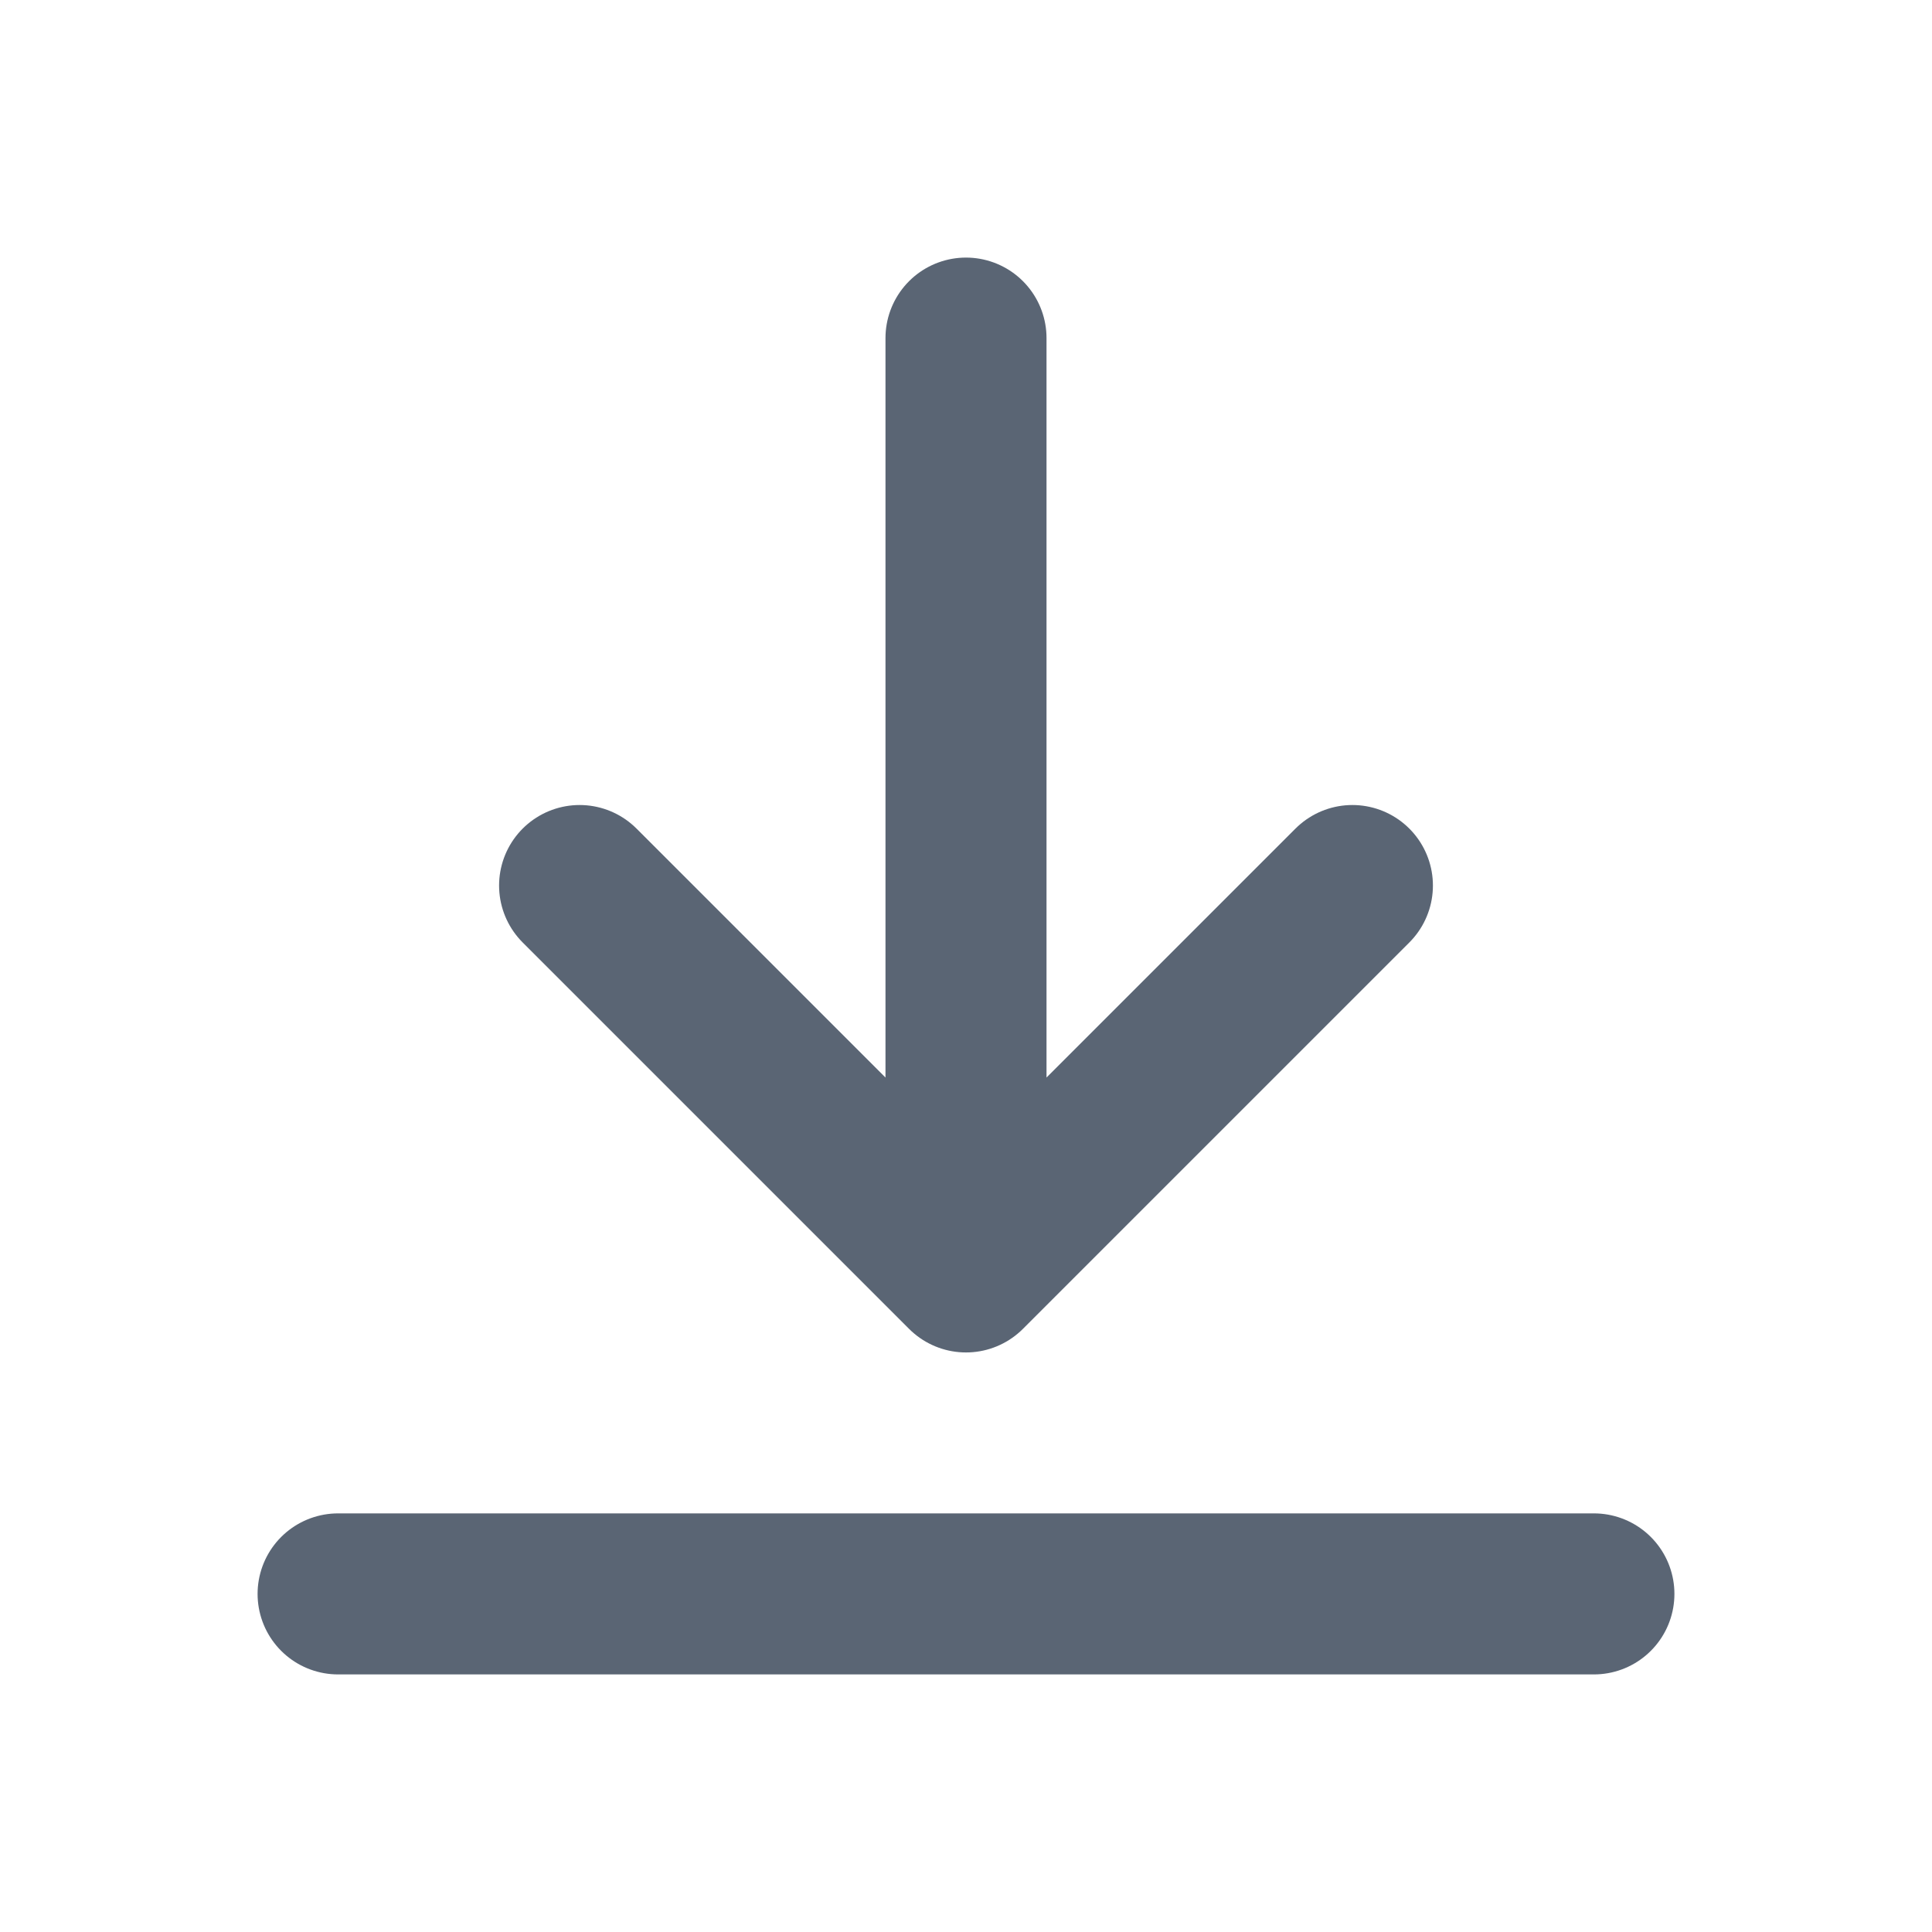 <svg width="20" height="20" viewBox="0 0 20 20" fill="none" xmlns="http://www.w3.org/2000/svg">
<g id="icon/20/download">
<path id="Icon" d="M16.5 16.5H3.5M14 9.167L10 13.167M10 13.167L6 9.167M10 13.167V3.5" stroke="#5A6574" stroke-width="1.667" stroke-linecap="round" stroke-linejoin="round"/>
</g>
</svg>
